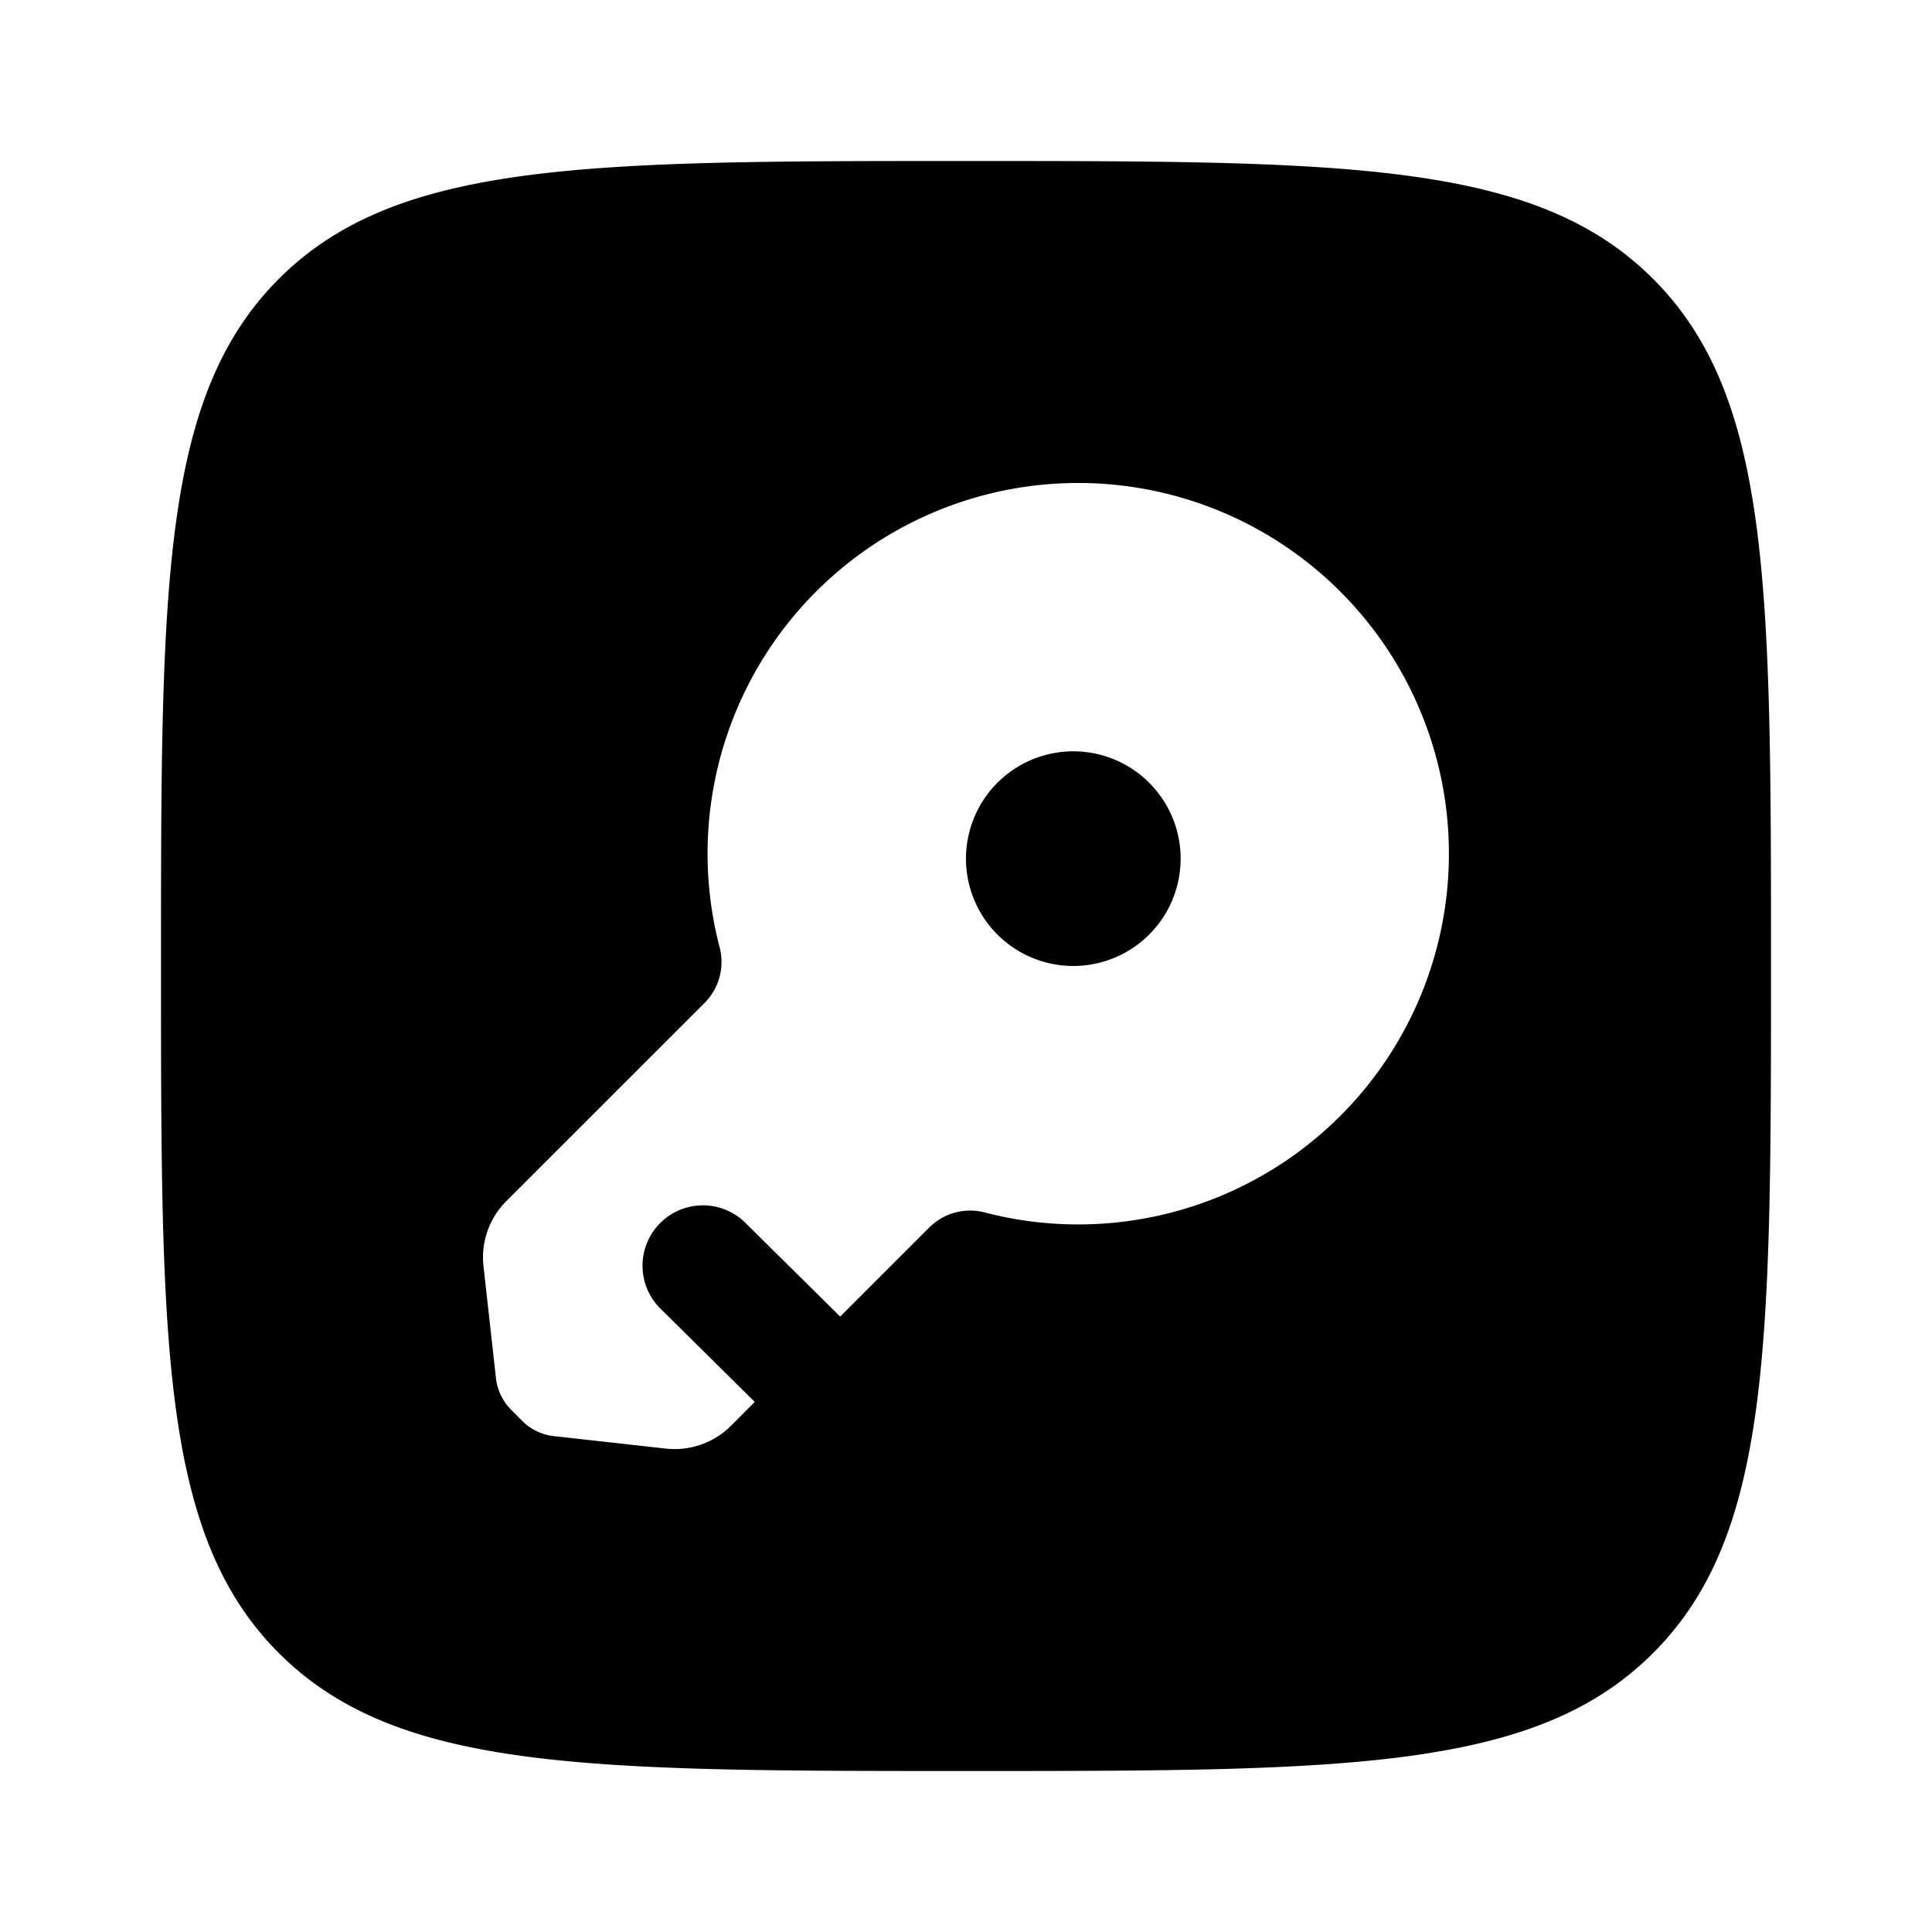 <svg xmlns="http://www.w3.org/2000/svg" width="3em" height="3em" viewBox="0 0 24 24"><path fill="currentColor" d="M12.39 9.724a1.333 1.333 0 1 1 1.886 1.885a1.333 1.333 0 0 1-1.886-1.885"/><path fill="currentColor" fill-rule="evenodd" d="M3.464 3.464C2 4.93 2 7.286 2 12s0 7.071 1.464 8.535C4.93 22 7.286 22 12 22s7.071 0 8.535-1.465C22 19.072 22 16.714 22 12s0-7.071-1.465-8.536C19.072 2 16.714 2 12 2S4.929 2 3.464 3.464M16.651 7.35a4.605 4.605 0 0 1-4.405 7.715a.72.72 0 0 0-.691.172l-1.118 1.118l-.003-.003l-1.166-1.153a.75.75 0 1 0-1.055 1.066l1.163 1.15l-.296.297a.99.99 0 0 1-.807.283l-1.392-.155a.66.66 0 0 1-.393-.188l-.139-.14a.66.66 0 0 1-.188-.392l-.155-1.392a.99.99 0 0 1 .283-.807l2.475-2.474a.72.72 0 0 0 .172-.692a4.604 4.604 0 0 1 7.715-4.405" clip-rule="evenodd"/></svg>